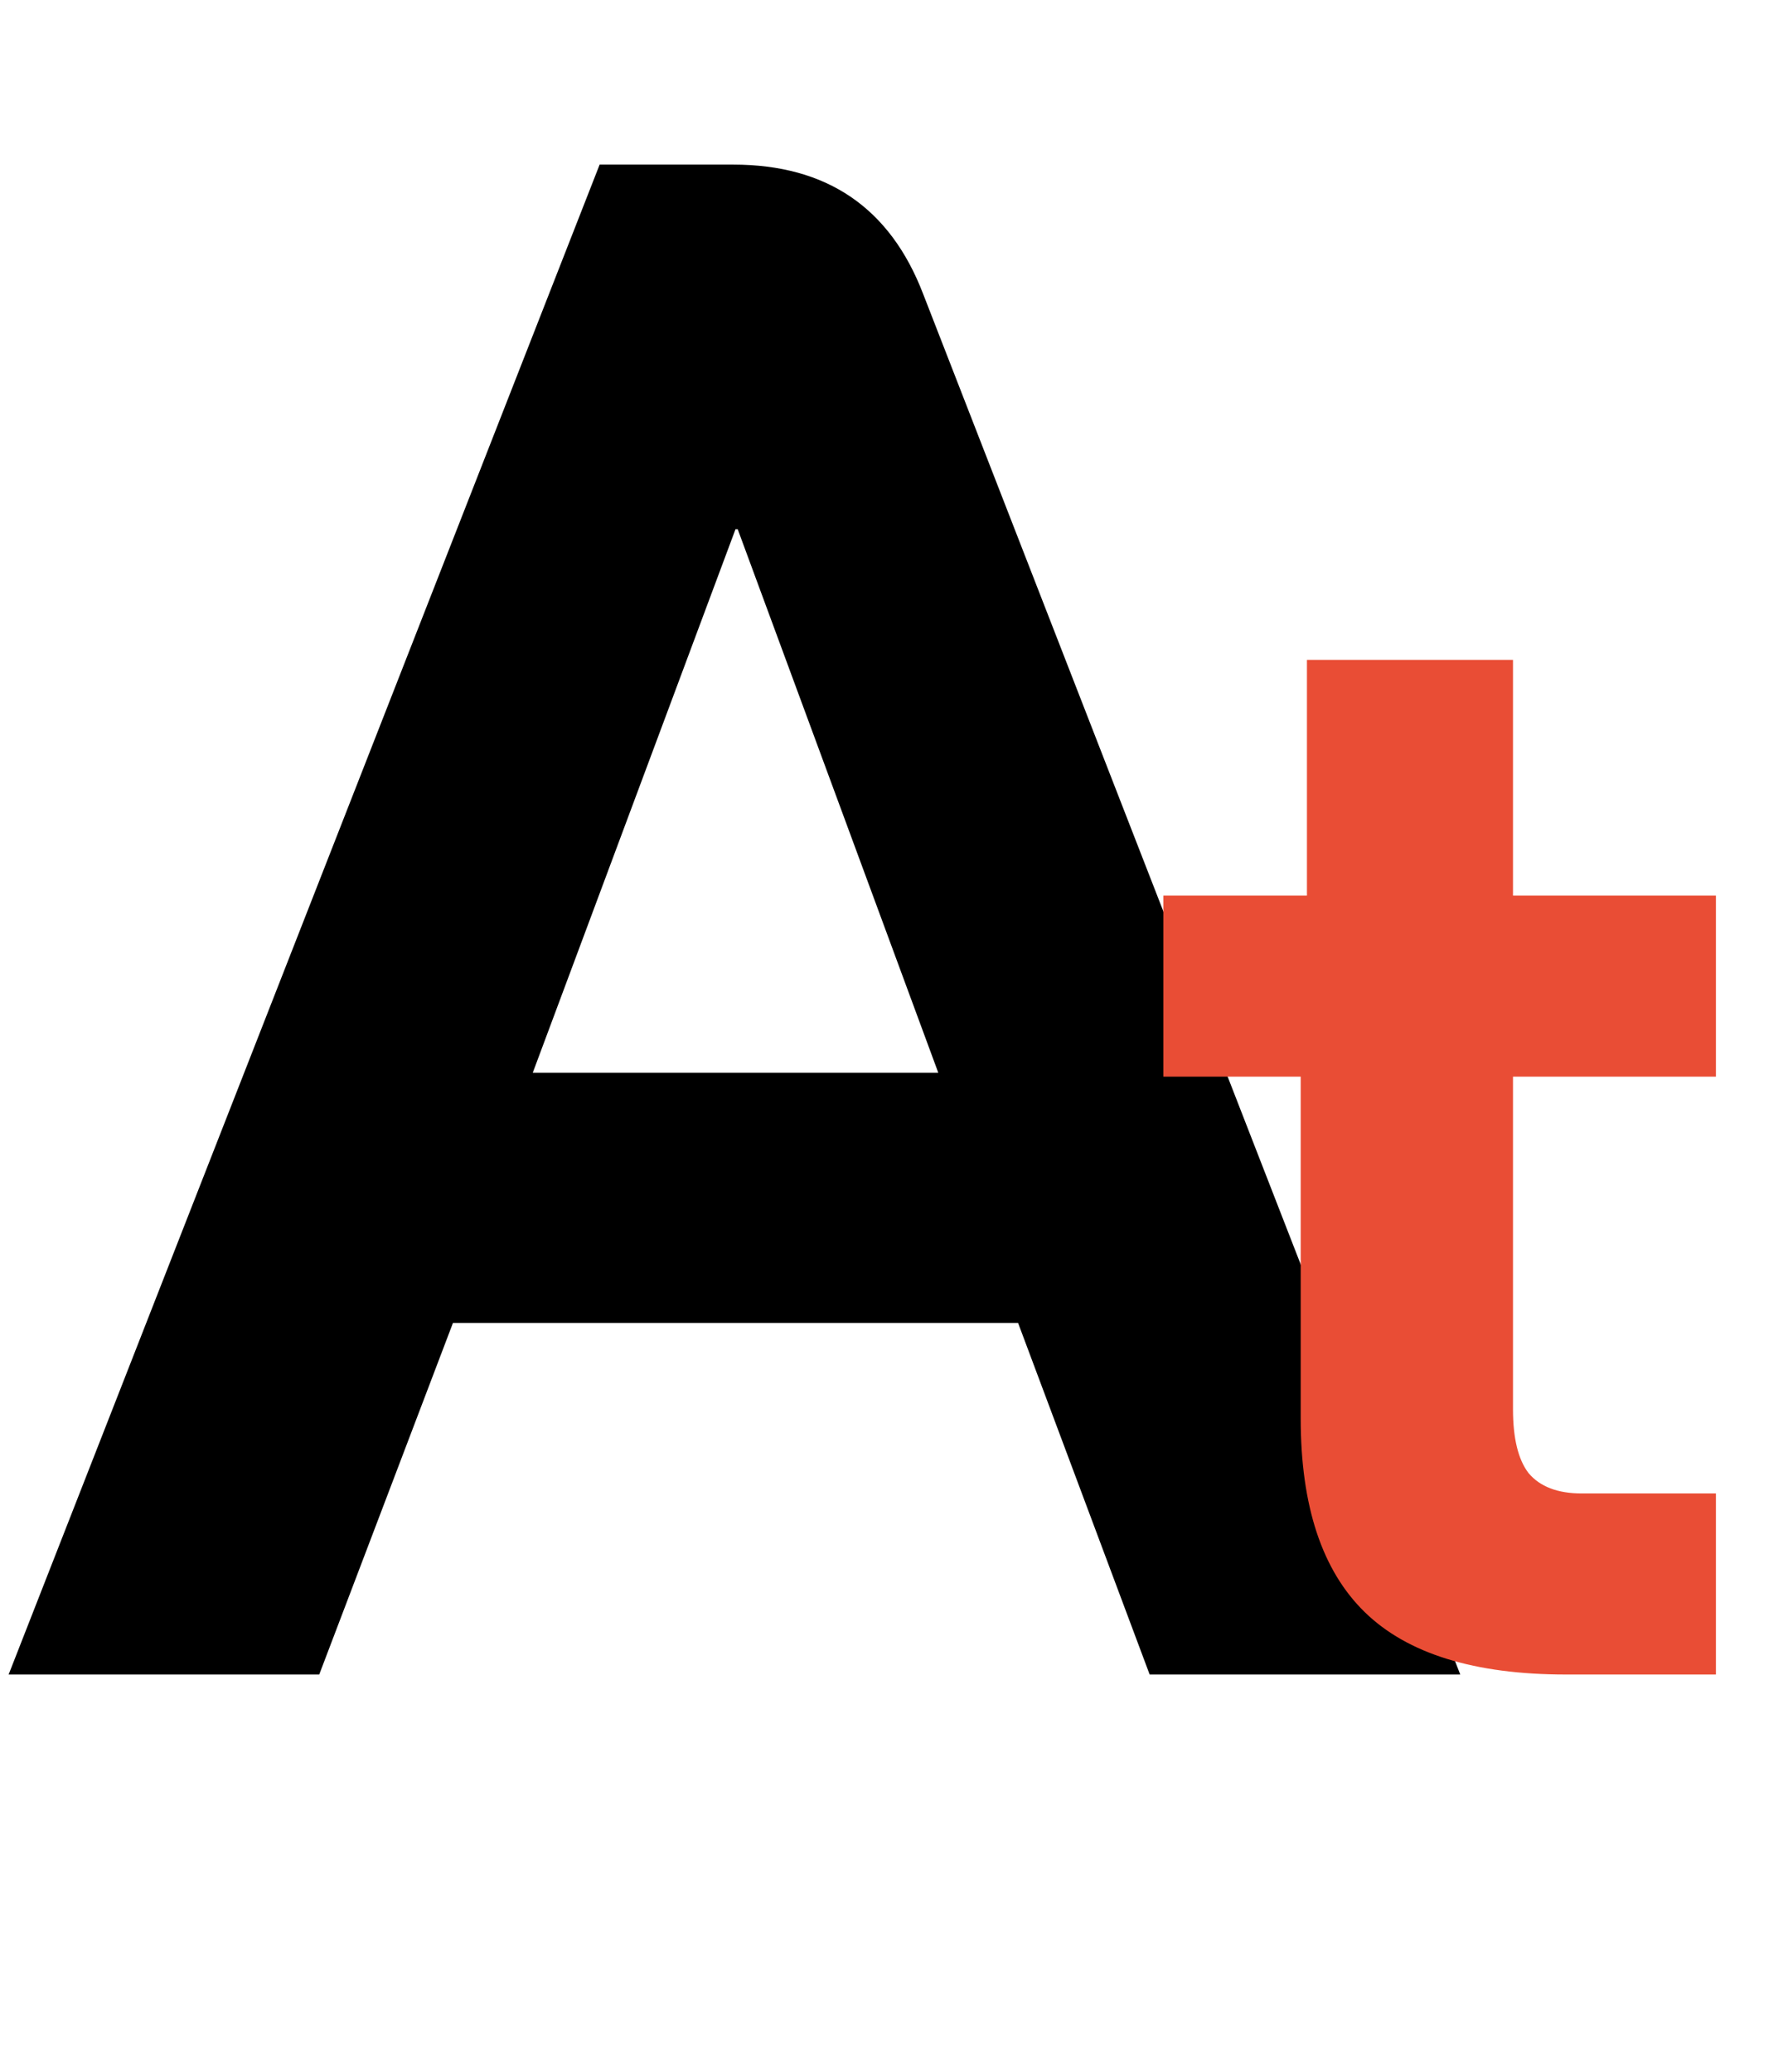 <svg width="63" height="73" viewBox="0 0 63 73" fill="none" xmlns="http://www.w3.org/2000/svg">
<path d="M35.872 46.612H15.96L11.248 59H0.304L21.128 5.8H25.84C29.133 5.8 31.363 7.32 32.528 10.36L51.452 59H40.508L35.872 46.612ZM18.772 37.796H33.06L25.992 18.644H25.916L18.772 37.796Z" fill="black"/>
<path d="M55.18 59C51.953 59 49.588 58.267 48.085 56.8C46.582 55.333 45.83 53.06 45.83 49.98V37.935H40.99V31.555H46.05V23.25H53.31V31.555H60.46V37.935H53.31V49.65C53.31 50.677 53.493 51.428 53.86 51.905C54.263 52.382 54.887 52.62 55.73 52.62H60.46V59H55.18Z" fill="#E94D35"/>
</svg>
